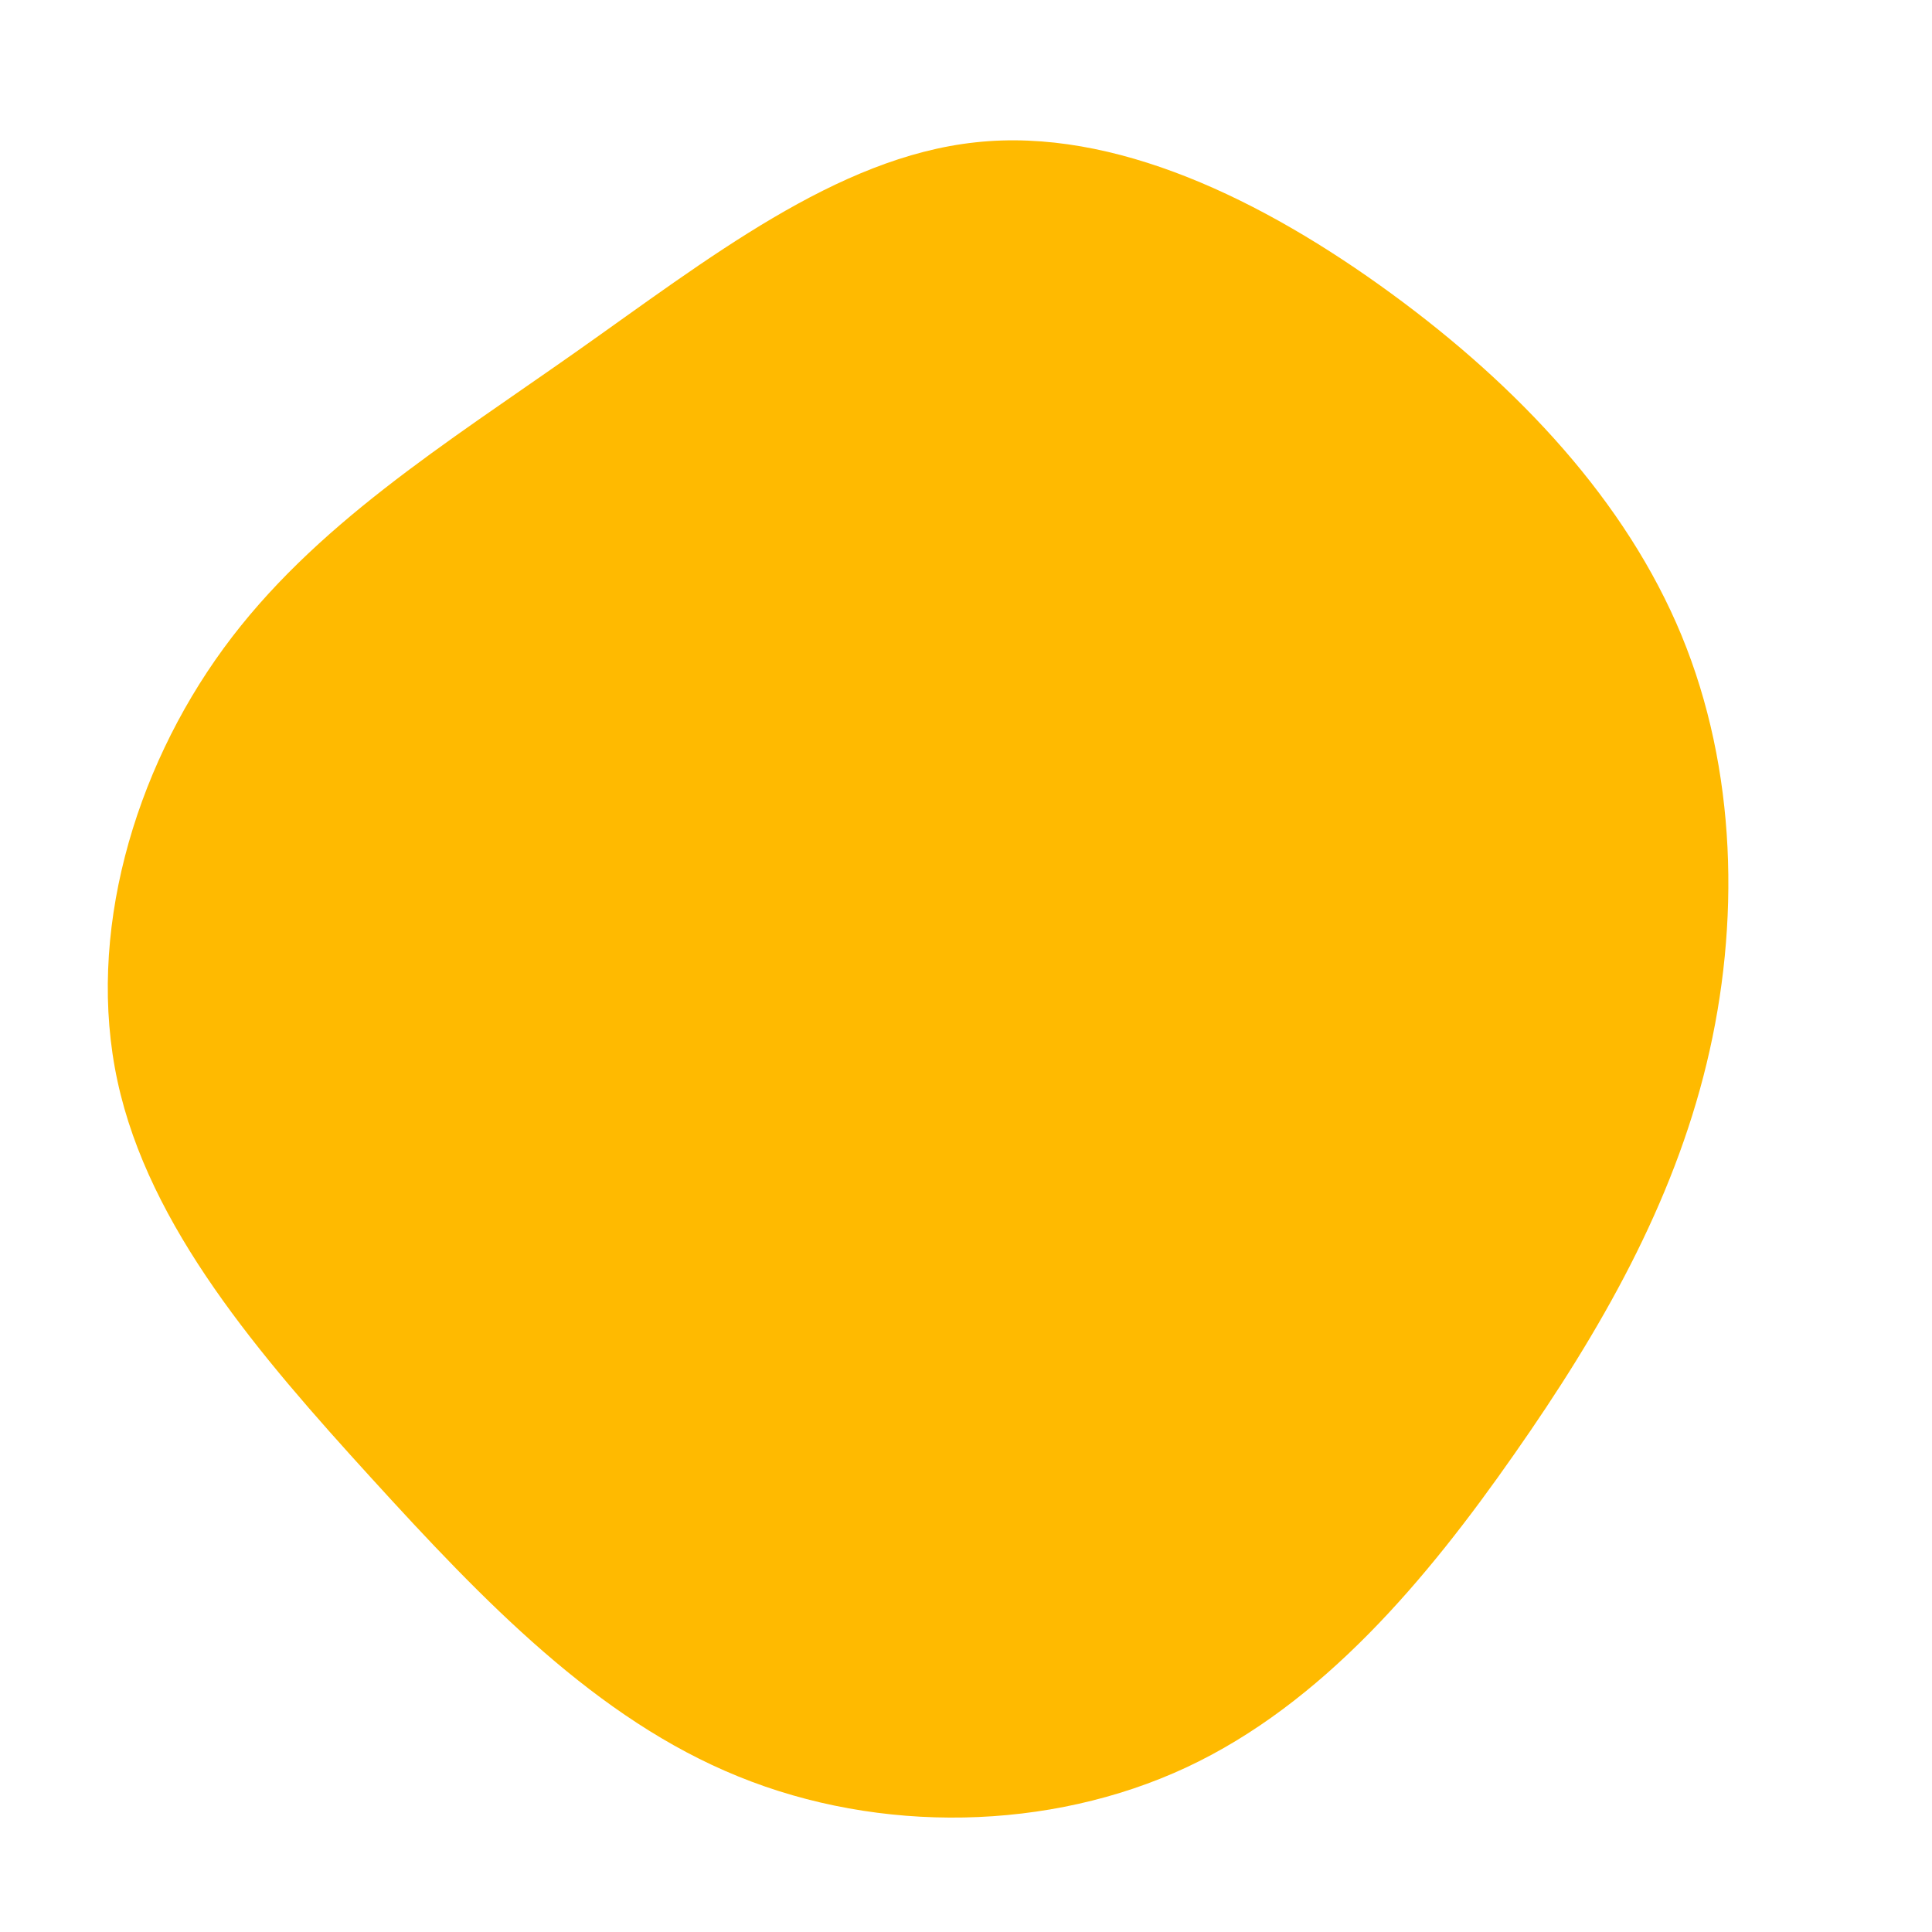 <ns0:svg xmlns:ns0="http://www.w3.org/2000/svg" width="600" height="600" viewBox="0 0 600 600">
  <ns0:g transform="translate(300,300)">
    <ns0:path d="M132,-208.9C171.7,-179.9,205,-144.3,222.2,-102.7C239.4,-61,240.5,-13.1,230,30.3C219.5,73.8,197.4,112.9,170.2,151.7C143.1,190.5,110.8,229.1,68.4,248.9C25.9,268.7,-26.8,269.6,-70.7,251.7C-114.7,233.9,-149.9,197.2,-184.7,159C-219.5,120.8,-253.7,81.1,-263.5,35.8C-273.3,-9.5,-258.5,-60.4,-230.6,-98.6C-202.7,-136.8,-161.6,-162.2,-121,-190.8C-80.4,-219.4,-40.2,-251.2,3,-255.8C46.1,-260.5,92.3,-237.9,132,-208.9Z" fill="#FFBA00" />
  </ns0:g>
</ns0:svg>